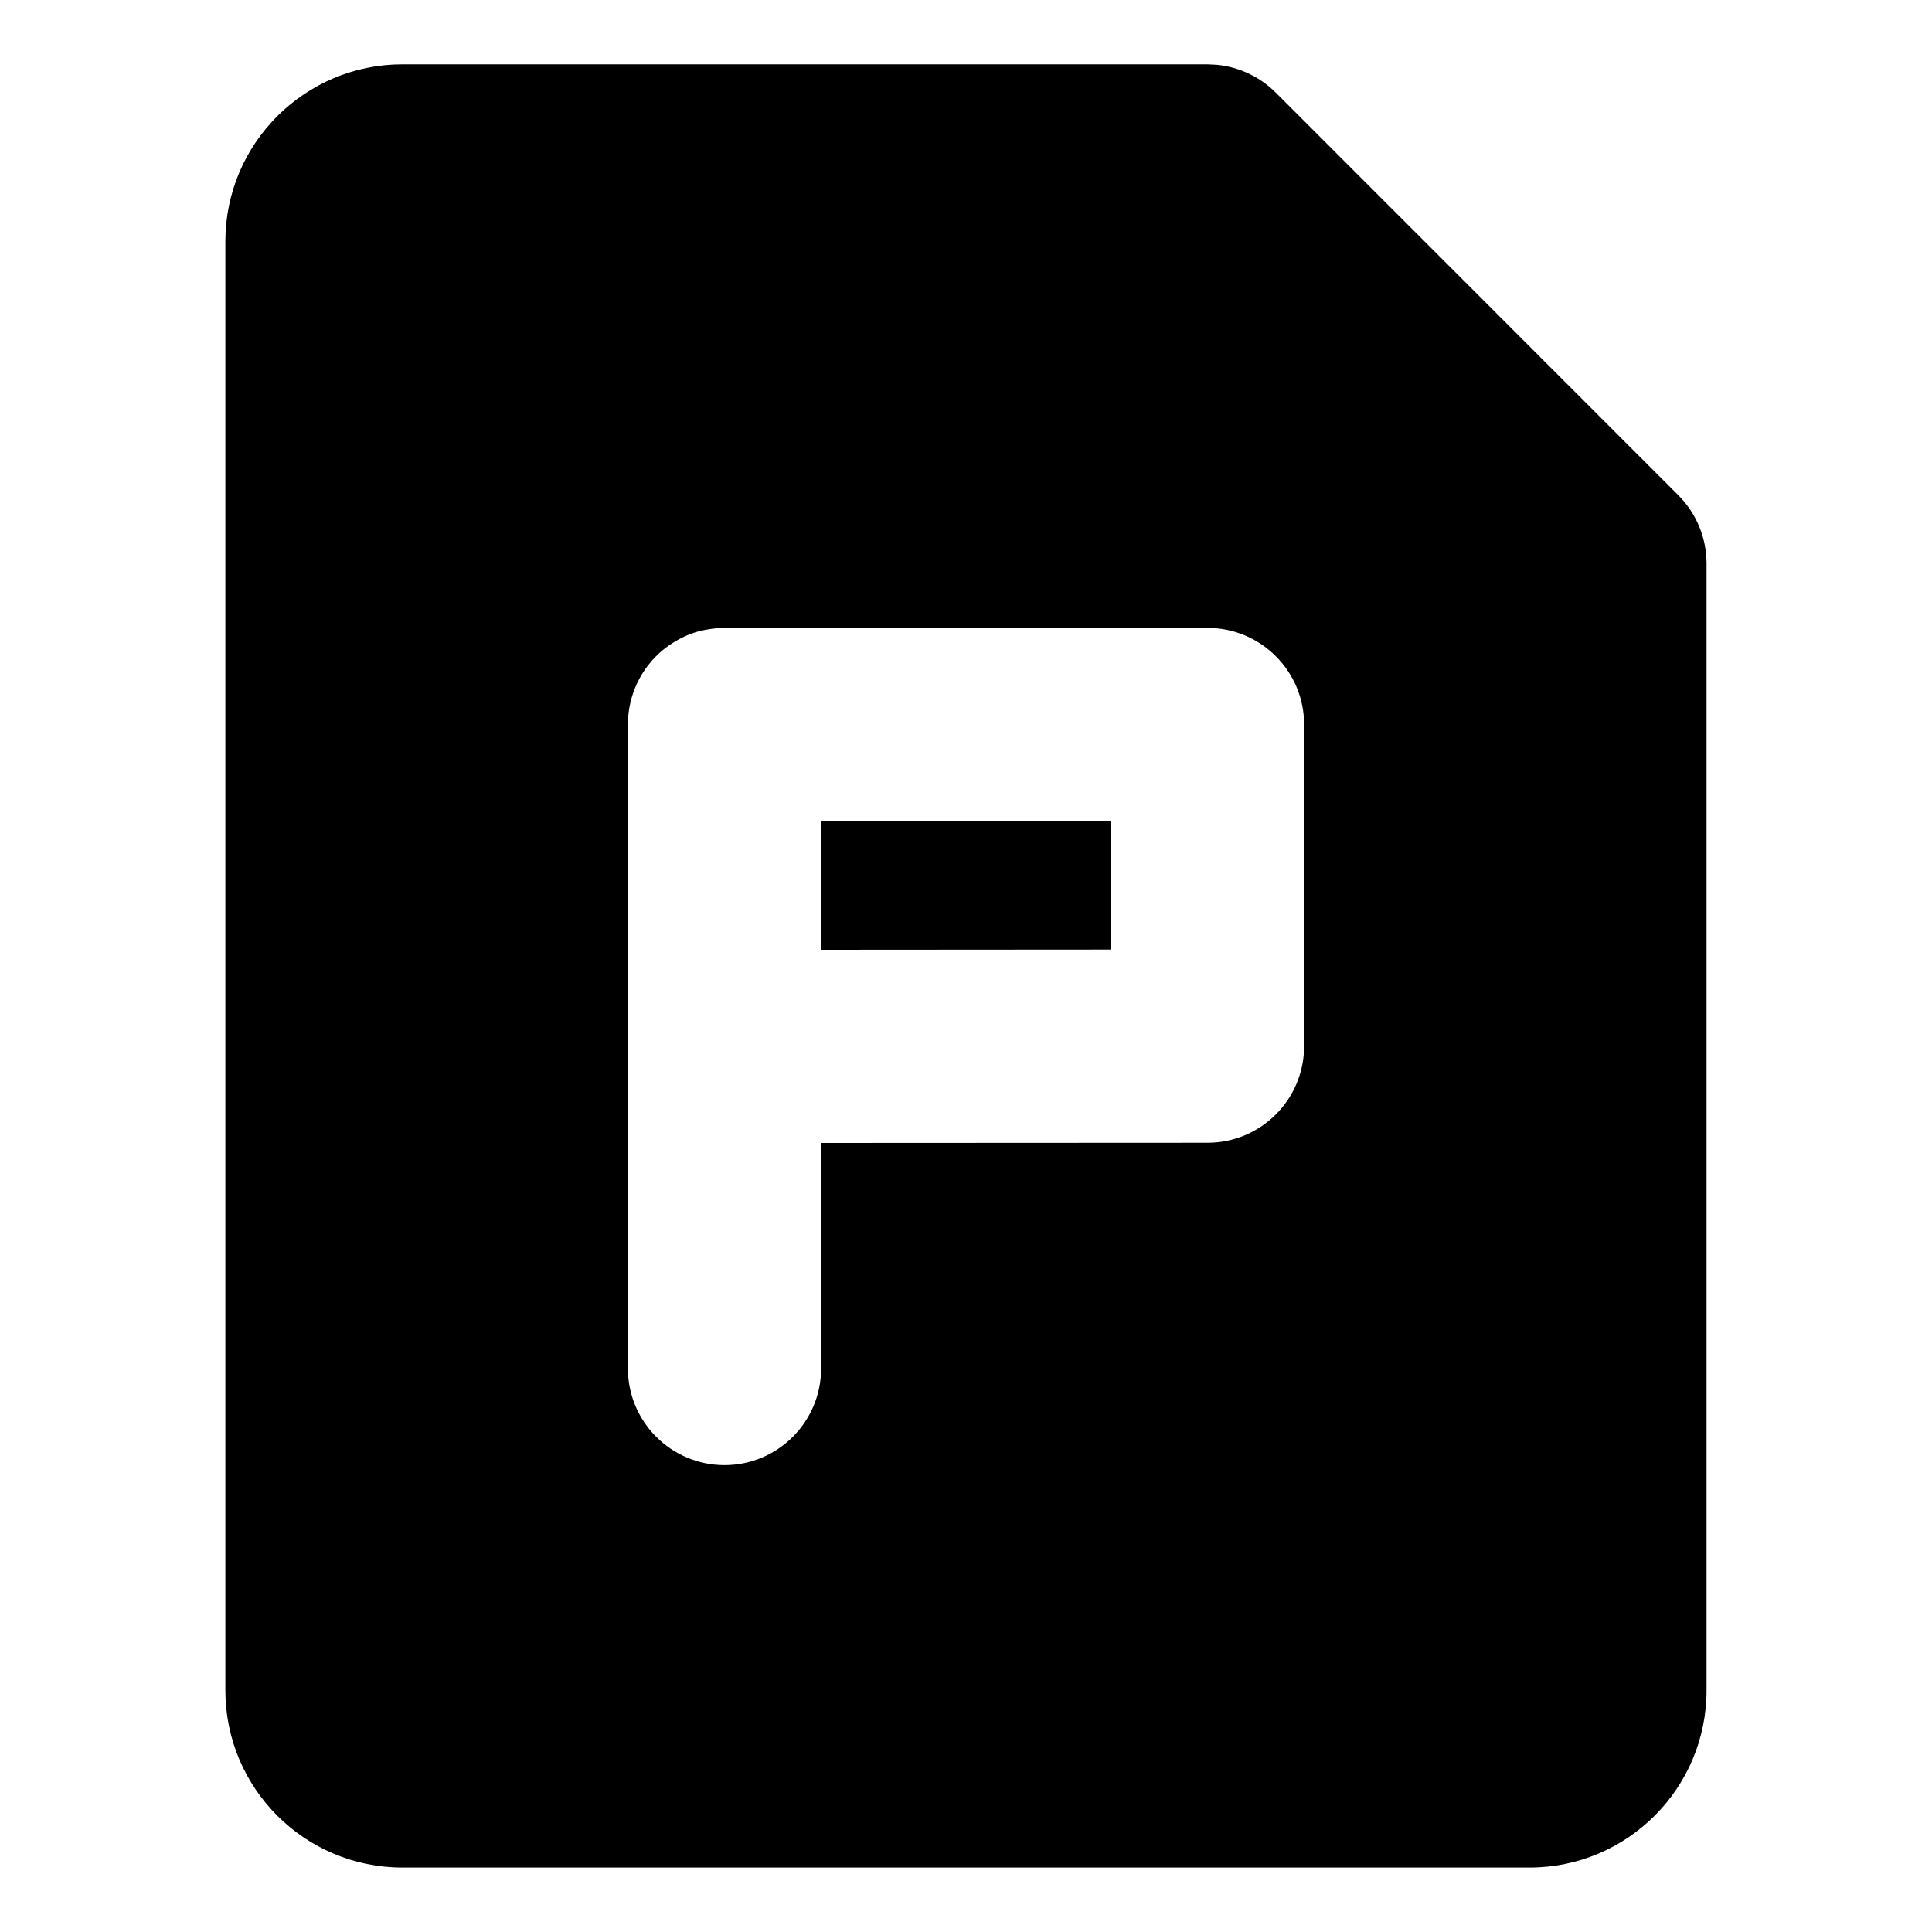 <svg width="20" height="20" viewBox="0 0 20 20" fill="none" xmlns="http://www.w3.org/2000/svg"> <path d="M12.599 0.671C12.828 0.694 13.043 0.795 13.207 0.959L17.373 5.126C17.561 5.314 17.666 5.568 17.666 5.833V17.499C17.666 18.512 16.846 19.333 15.833 19.333H4.166C3.154 19.333 2.333 18.512 2.333 17.499V2.499C2.333 1.487 3.154 0.666 4.166 0.666H12.5L12.599 0.671ZM7.5 6.5C7.441 6.5 7.383 6.506 7.327 6.516C7.318 6.517 7.309 6.518 7.301 6.52C7.285 6.523 7.269 6.527 7.253 6.531C7.237 6.535 7.221 6.538 7.206 6.543C7.093 6.578 6.989 6.633 6.896 6.703C6.885 6.712 6.873 6.719 6.862 6.729C6.641 6.912 6.5 7.19 6.5 7.5V14.167C6.5 14.719 6.948 15.167 7.5 15.167C8.052 15.167 8.5 14.719 8.5 14.167V11.832L12.501 11.83C13.053 11.829 13.5 11.382 13.5 10.83V7.5C13.5 6.948 13.052 6.5 12.5 6.5H7.5ZM11.5 9.83L8.502 9.832L8.501 8.5H11.5V9.83Z" fill="black"/> </svg>